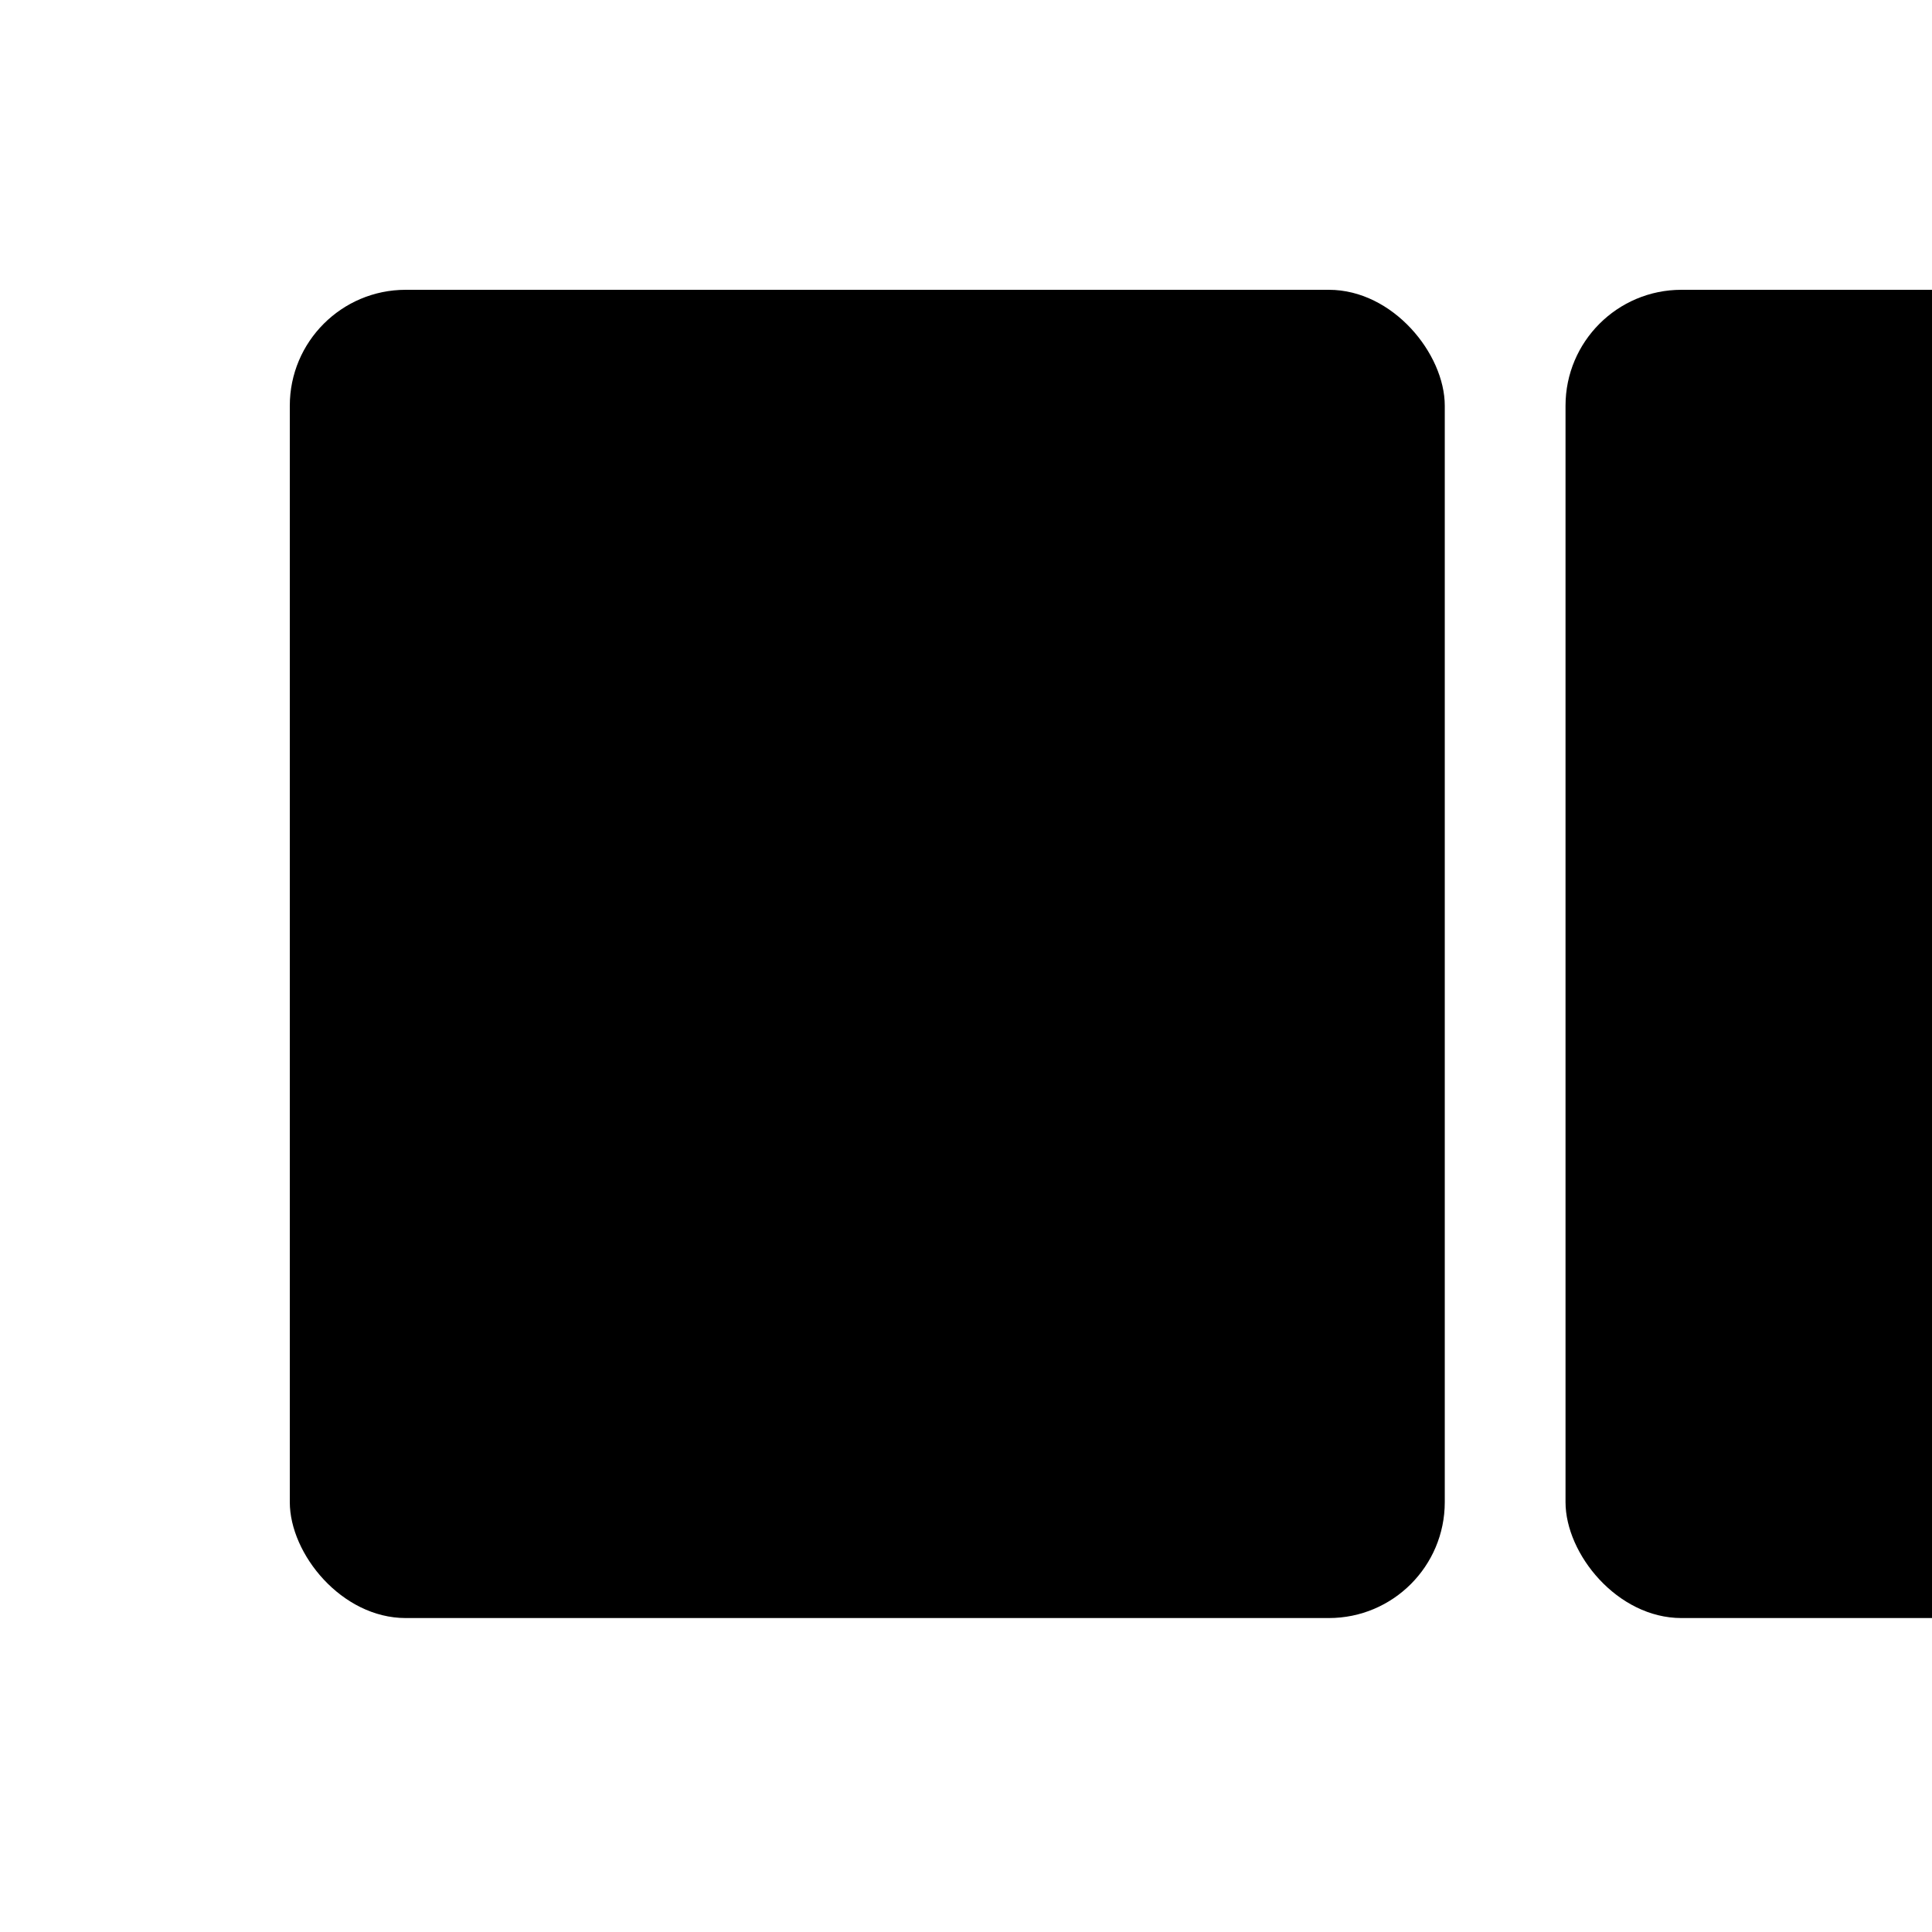<svg width="32" height="32" viewBox="0 0 32 32" fill="none" xmlns="http://www.w3.org/2000/svg">
<g clip-path="url(#clip0)">
<rect x="4.8" y="4.8" width="19.13" height="22" rx="1.92" fill="currentColor"/>
<rect x="25.93" y="4.8" width="19.13" height="22" rx="1.92" fill="currentColor"/>
</g>
<defs>
<clipPath id="clip0">
<rect width="32" height="32" fill="white"/>
</clipPath>
</defs>
</svg>

